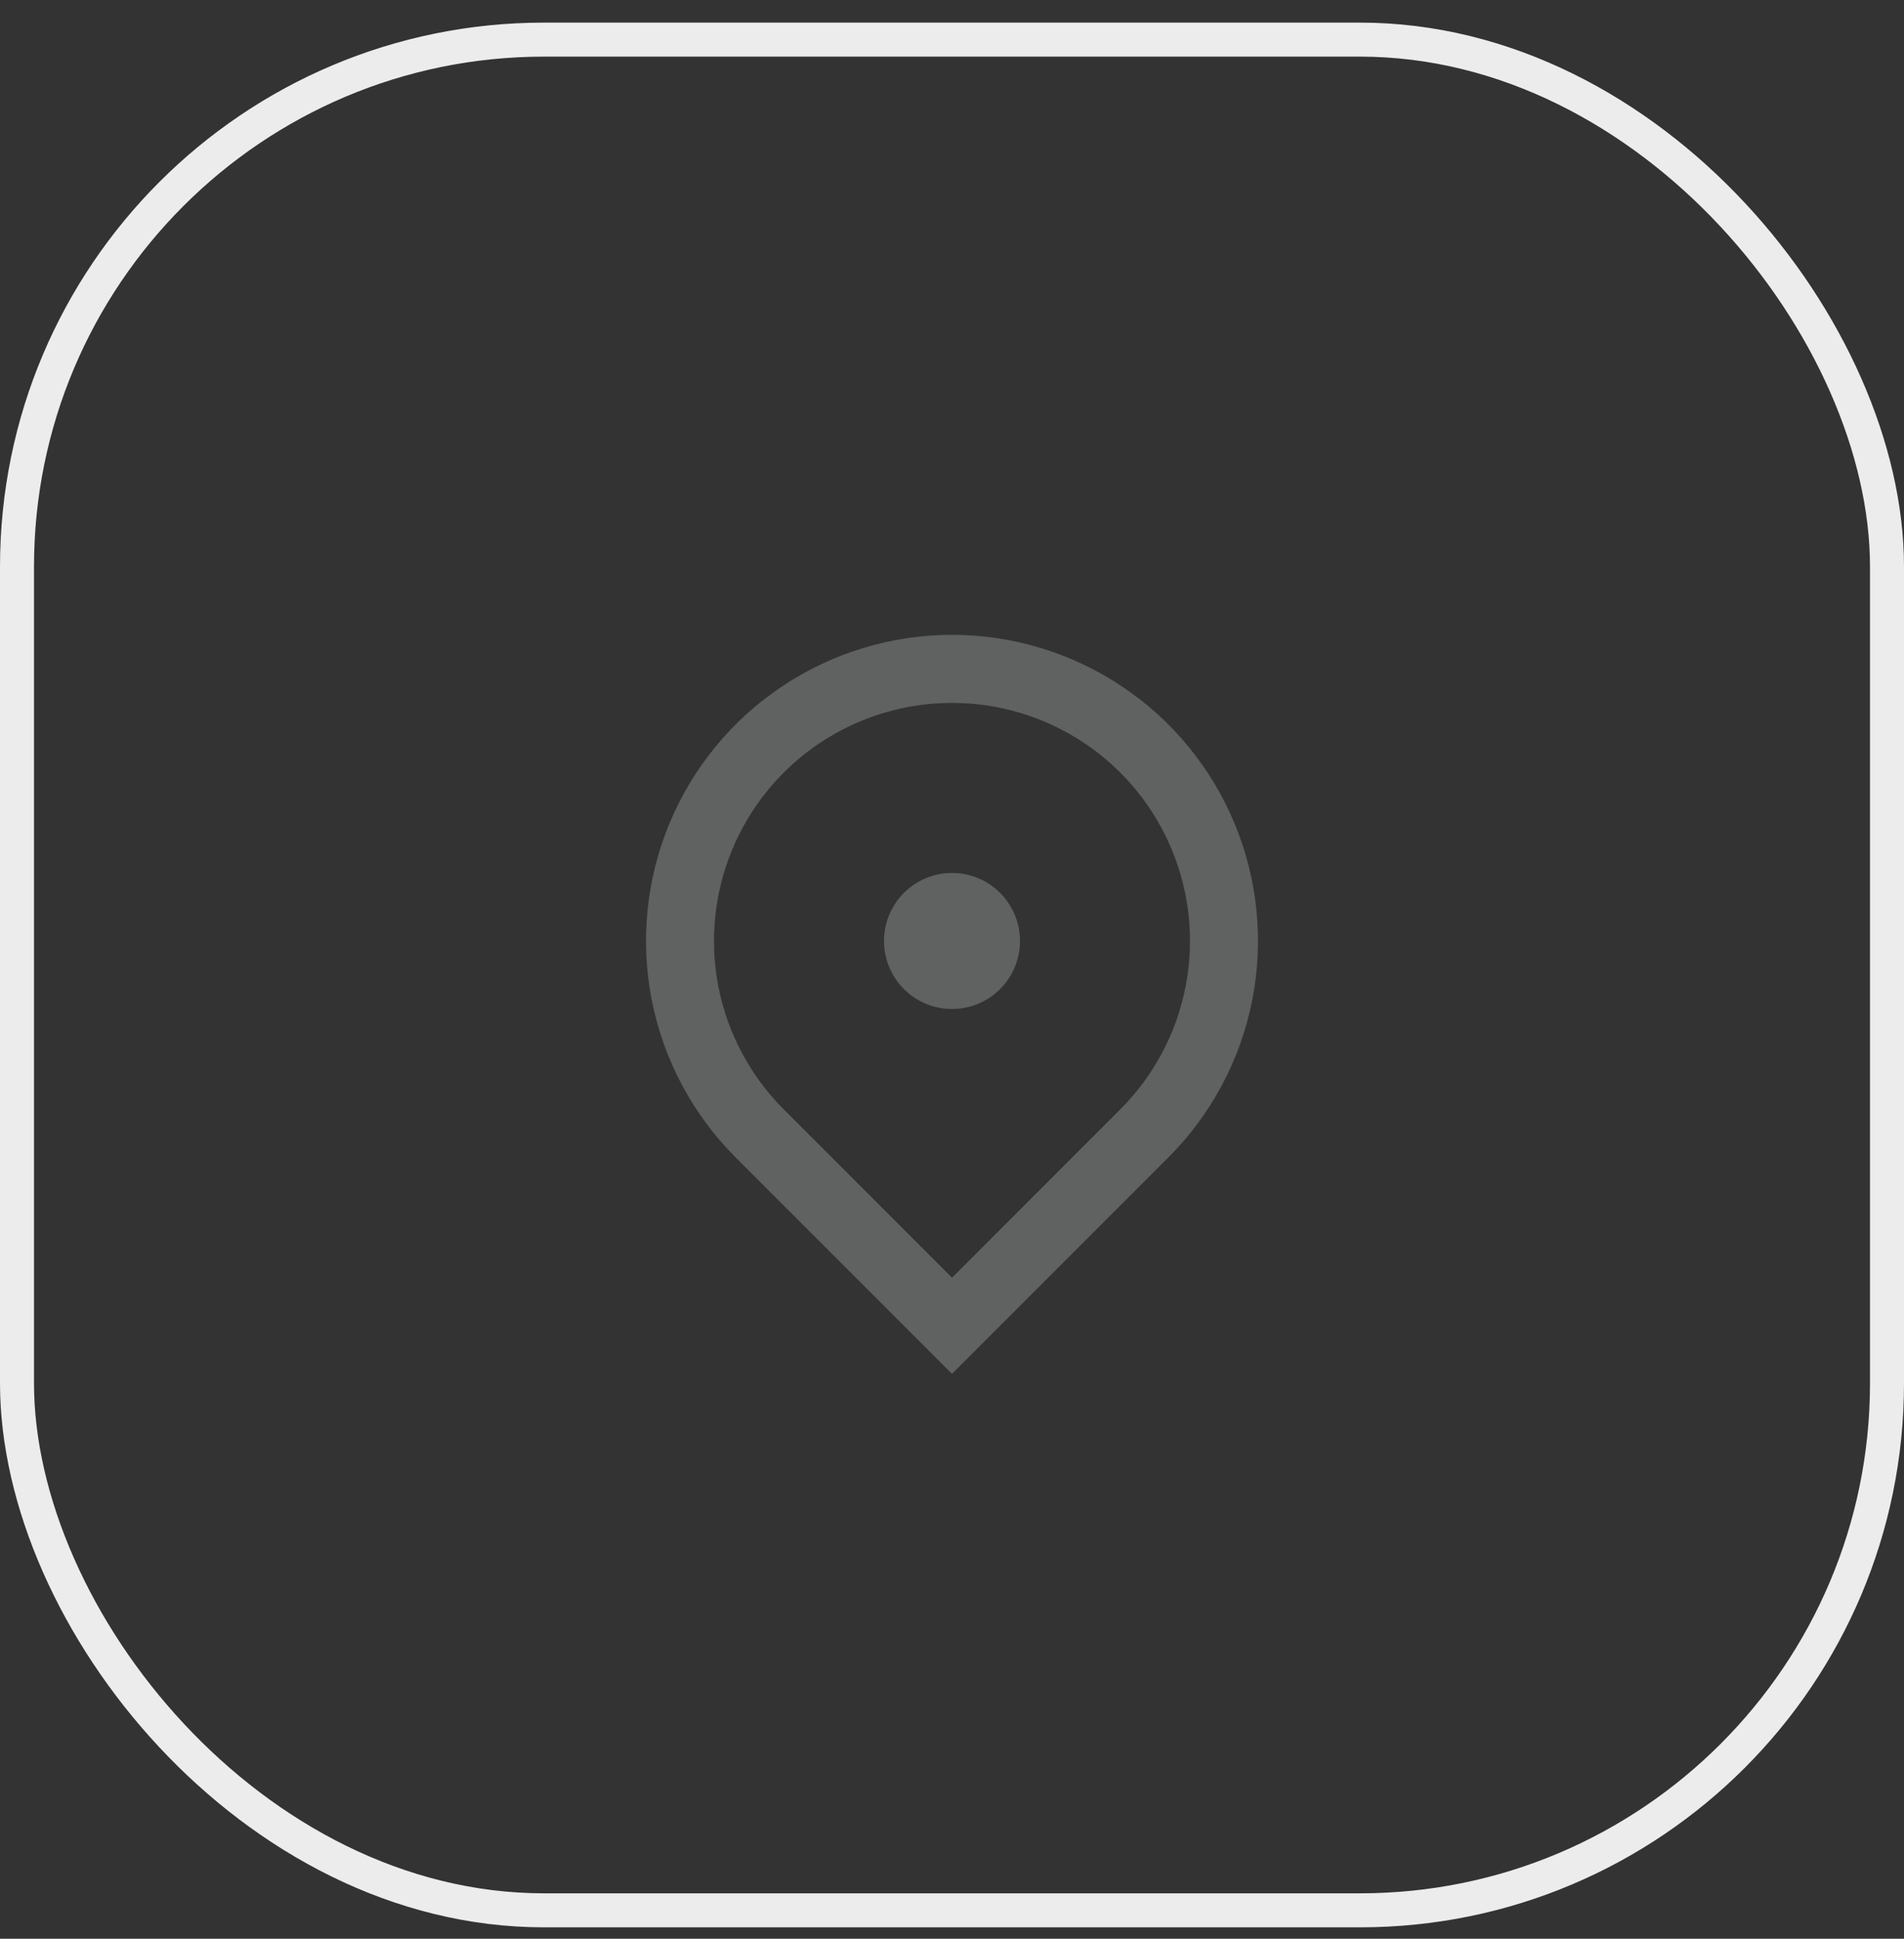 <svg width="56" height="57" viewBox="0 0 56 57" fill="none" xmlns="http://www.w3.org/2000/svg">
<rect x="0" y="0" width="56" height="57" fill="#333333" stroke="none"/>
<rect x="0.5" y="1.165" width="55" height="55" rx="15.5" stroke="#ECECEC"/>
<g clip-path="url(#clip0_28_690)">
<path d="M28 40.393L21.636 34.029C20.377 32.77 19.52 31.167 19.173 29.421C18.826 27.675 19.004 25.865 19.685 24.221C20.366 22.576 21.52 21.171 23 20.182C24.48 19.193 26.22 18.665 28 18.665C29.78 18.665 31.52 19.193 33 20.182C34.48 21.171 35.634 22.576 36.315 24.221C36.996 25.865 37.174 27.675 36.827 29.421C36.48 31.167 35.623 32.77 34.364 34.029L28 40.393ZM32.95 32.615C33.929 31.636 34.596 30.389 34.865 29.031C35.136 27.673 34.997 26.266 34.467 24.986C33.937 23.707 33.04 22.614 31.889 21.845C30.738 21.076 29.384 20.666 28 20.666C26.616 20.666 25.262 21.076 24.111 21.845C22.96 22.614 22.063 23.707 21.533 24.986C21.003 26.266 20.864 27.673 21.134 29.031C21.404 30.389 22.071 31.636 23.05 32.615L28 37.565L32.95 32.615V32.615ZM28 29.665C27.47 29.665 26.961 29.454 26.586 29.079C26.211 28.704 26 28.195 26 27.665C26 27.134 26.211 26.626 26.586 26.251C26.961 25.876 27.47 25.665 28 25.665C28.53 25.665 29.039 25.876 29.414 26.251C29.789 26.626 30 27.134 30 27.665C30 28.195 29.789 28.704 29.414 29.079C29.039 29.454 28.53 29.665 28 29.665Z" fill="#606161"/>
</g>
<defs>
<clipPath id="clip0_28_690">
<rect width="24" height="24" fill="white" transform="translate(16 16.665)"/>
</clipPath>
</defs>
</svg>

